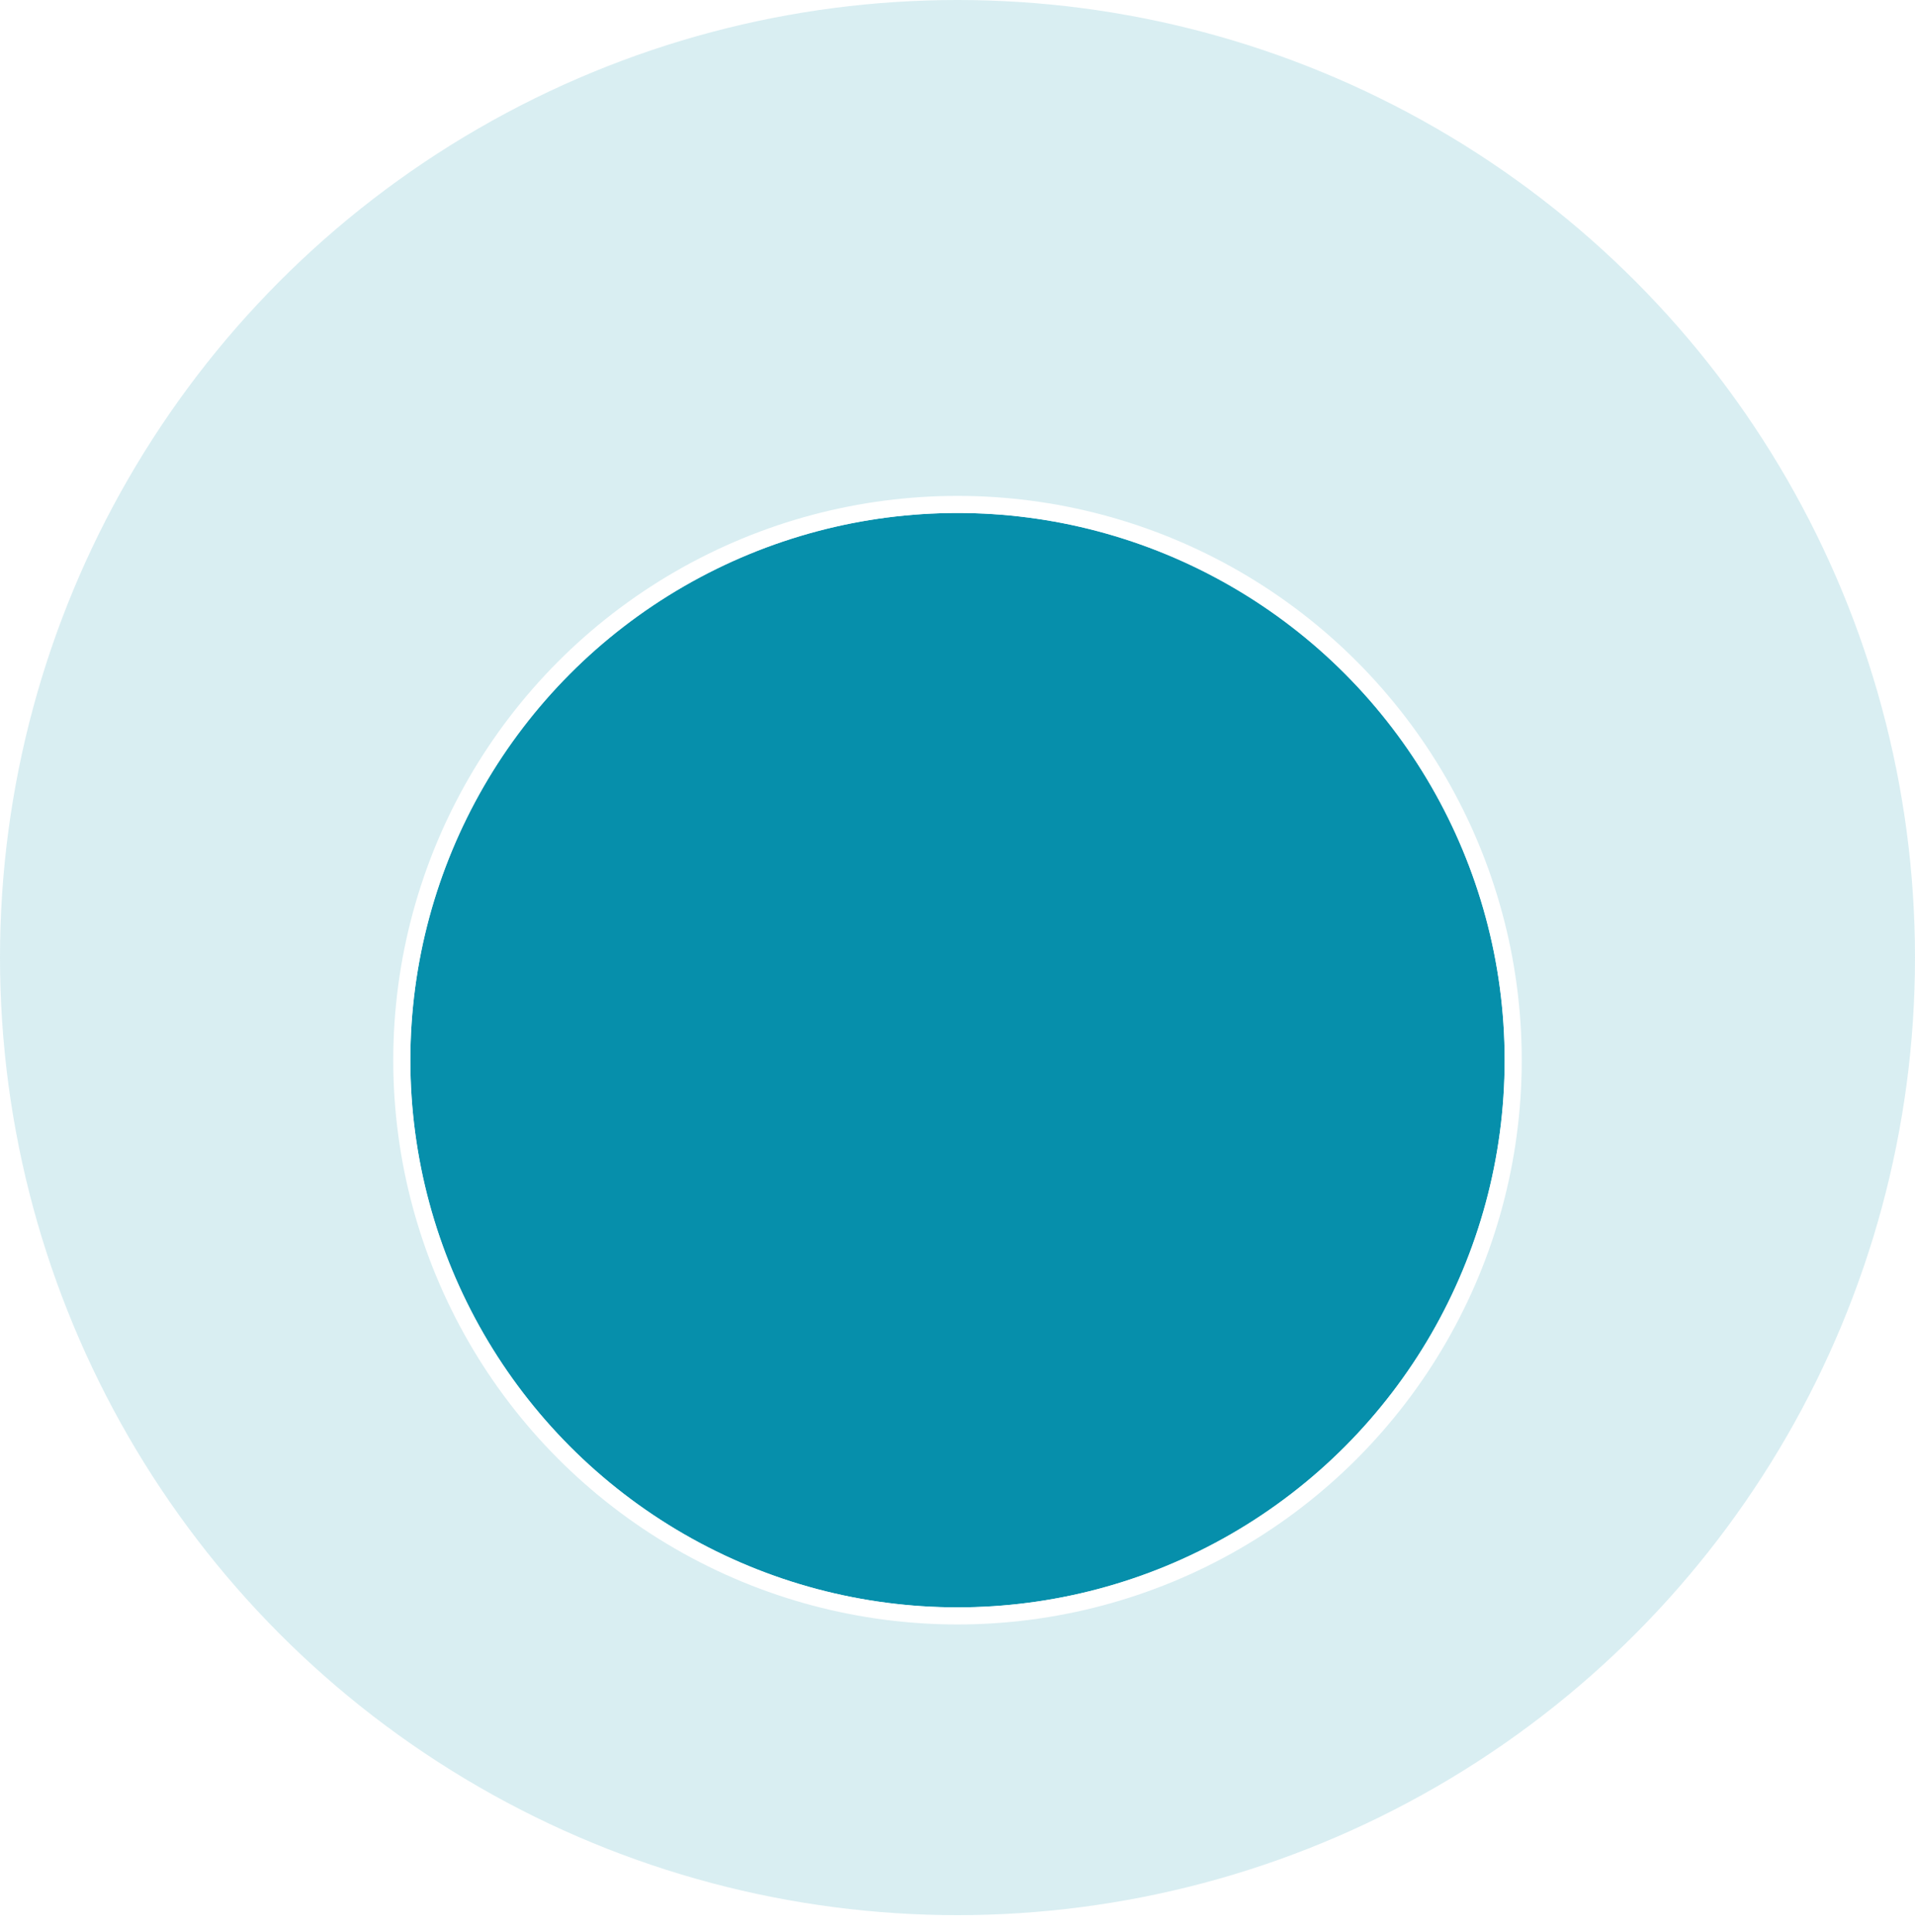 <svg xmlns="http://www.w3.org/2000/svg" xmlns:xlink="http://www.w3.org/1999/xlink" width="56" height="56.5" viewBox="0 0 56 56.5"><defs><filter id="a" x="2.5" y="5.5" width="51" height="51" filterUnits="userSpaceOnUse"><feOffset dy="3" input="SourceAlpha"/><feGaussianBlur stdDeviation="3" result="b"/><feFlood flood-opacity="0.161"/><feComposite operator="in" in2="b"/><feComposite in="SourceGraphic"/></filter></defs><g transform="translate(-237 -222)"><circle cx="28" cy="28" r="28" transform="translate(237 222)" fill="rgba(6,143,171,0.15)"/><g transform="matrix(1, 0, 0, 1, 237, 222)" filter="url(#a)"><g transform="translate(12 12)" fill="#068fab" stroke="#fff" stroke-width="0.5"><ellipse cx="16" cy="16" rx="16" ry="16" stroke="none"/><ellipse cx="16" cy="16" rx="16.25" ry="16.25" fill="none"/></g></g></g></svg>